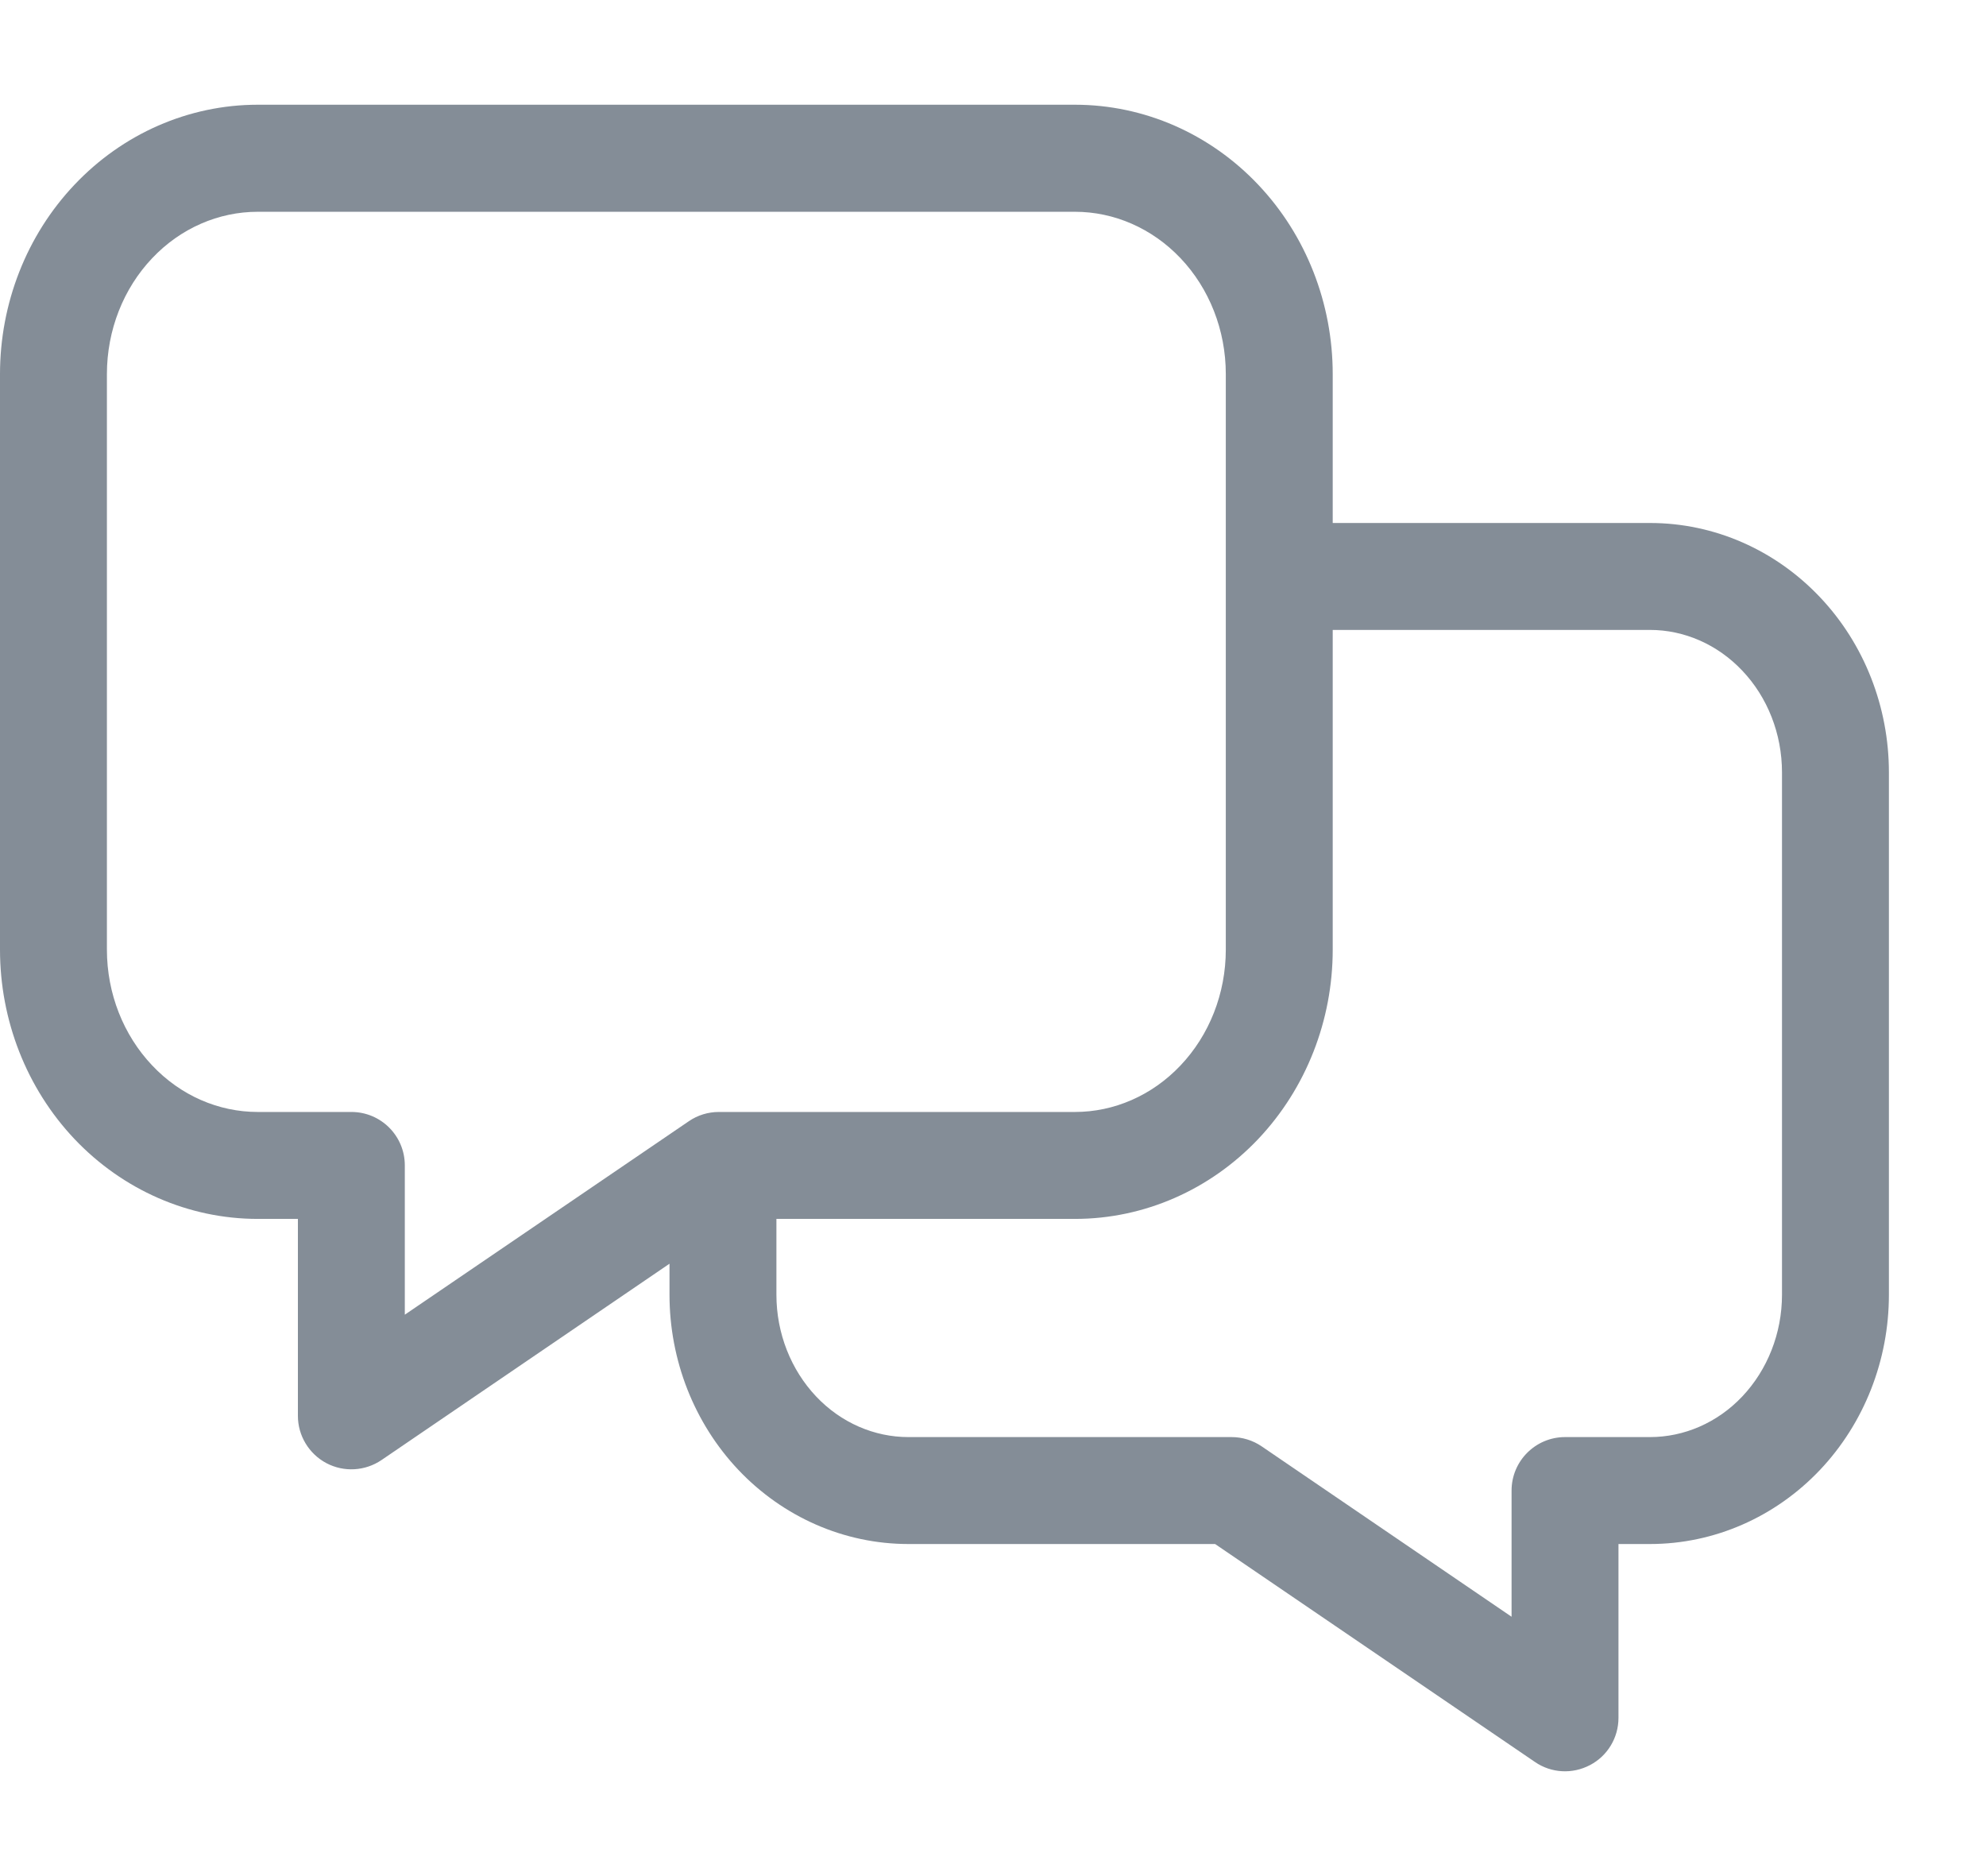 <svg width="18" height="17" viewBox="0 0 18 17" fill="none" xmlns="http://www.w3.org/2000/svg">
<path fill-rule="evenodd" clip-rule="evenodd" d="M2.336 1.919C1.982 1.919 1.637 2.067 1.379 2.34C1.119 2.614 0.969 2.991 0.969 3.39V8.605C0.969 9.003 1.119 9.38 1.379 9.654C1.637 9.928 1.982 10.076 2.336 10.076H3.185C3.453 10.076 3.669 10.293 3.669 10.56V11.913L6.243 10.16C6.323 10.105 6.418 10.076 6.515 10.076H9.743C10.096 10.076 10.441 9.928 10.7 9.654C10.96 9.38 11.11 9.003 11.11 8.605V3.39C11.11 2.991 10.96 2.614 10.7 2.34C10.441 2.067 10.096 1.919 9.743 1.919H2.336ZM0.675 1.674C1.111 1.213 1.708 0.949 2.336 0.949H9.743C10.371 0.949 10.968 1.213 11.404 1.674C11.839 2.133 12.079 2.751 12.079 3.39V4.739H14.955C15.538 4.739 16.091 4.984 16.495 5.411C16.898 5.836 17.12 6.408 17.12 6.999V11.732C17.12 12.323 16.898 12.894 16.495 13.32C16.091 13.746 15.538 13.991 14.955 13.991H14.669V15.566C14.669 15.746 14.57 15.911 14.411 15.994C14.252 16.078 14.06 16.068 13.912 15.966L11.013 13.991H8.233C7.65 13.991 7.097 13.746 6.693 13.32C6.29 12.894 6.068 12.323 6.068 11.732V11.451L3.458 13.23C3.309 13.331 3.117 13.342 2.958 13.258C2.8 13.174 2.7 13.009 2.7 12.83V11.045H2.336C1.708 11.045 1.111 10.781 0.675 10.321C0.24 9.861 0 9.244 0 8.605V3.39C0 2.751 0.24 2.133 0.675 1.674ZM7.037 11.045H9.743C10.371 11.045 10.968 10.781 11.404 10.321C11.839 9.861 12.079 9.244 12.079 8.605V5.708H14.955C15.263 5.708 15.565 5.838 15.791 6.077C16.019 6.317 16.151 6.648 16.151 6.999V11.732C16.151 12.082 16.019 12.413 15.791 12.654C15.565 12.893 15.263 13.022 14.955 13.022H14.185C13.917 13.022 13.7 13.239 13.7 13.507V14.65L11.435 13.106C11.354 13.051 11.259 13.022 11.162 13.022H8.233C7.925 13.022 7.623 12.893 7.397 12.654C7.169 12.413 7.037 12.082 7.037 11.732V11.045Z" fill="#848D97"/>
</svg>
